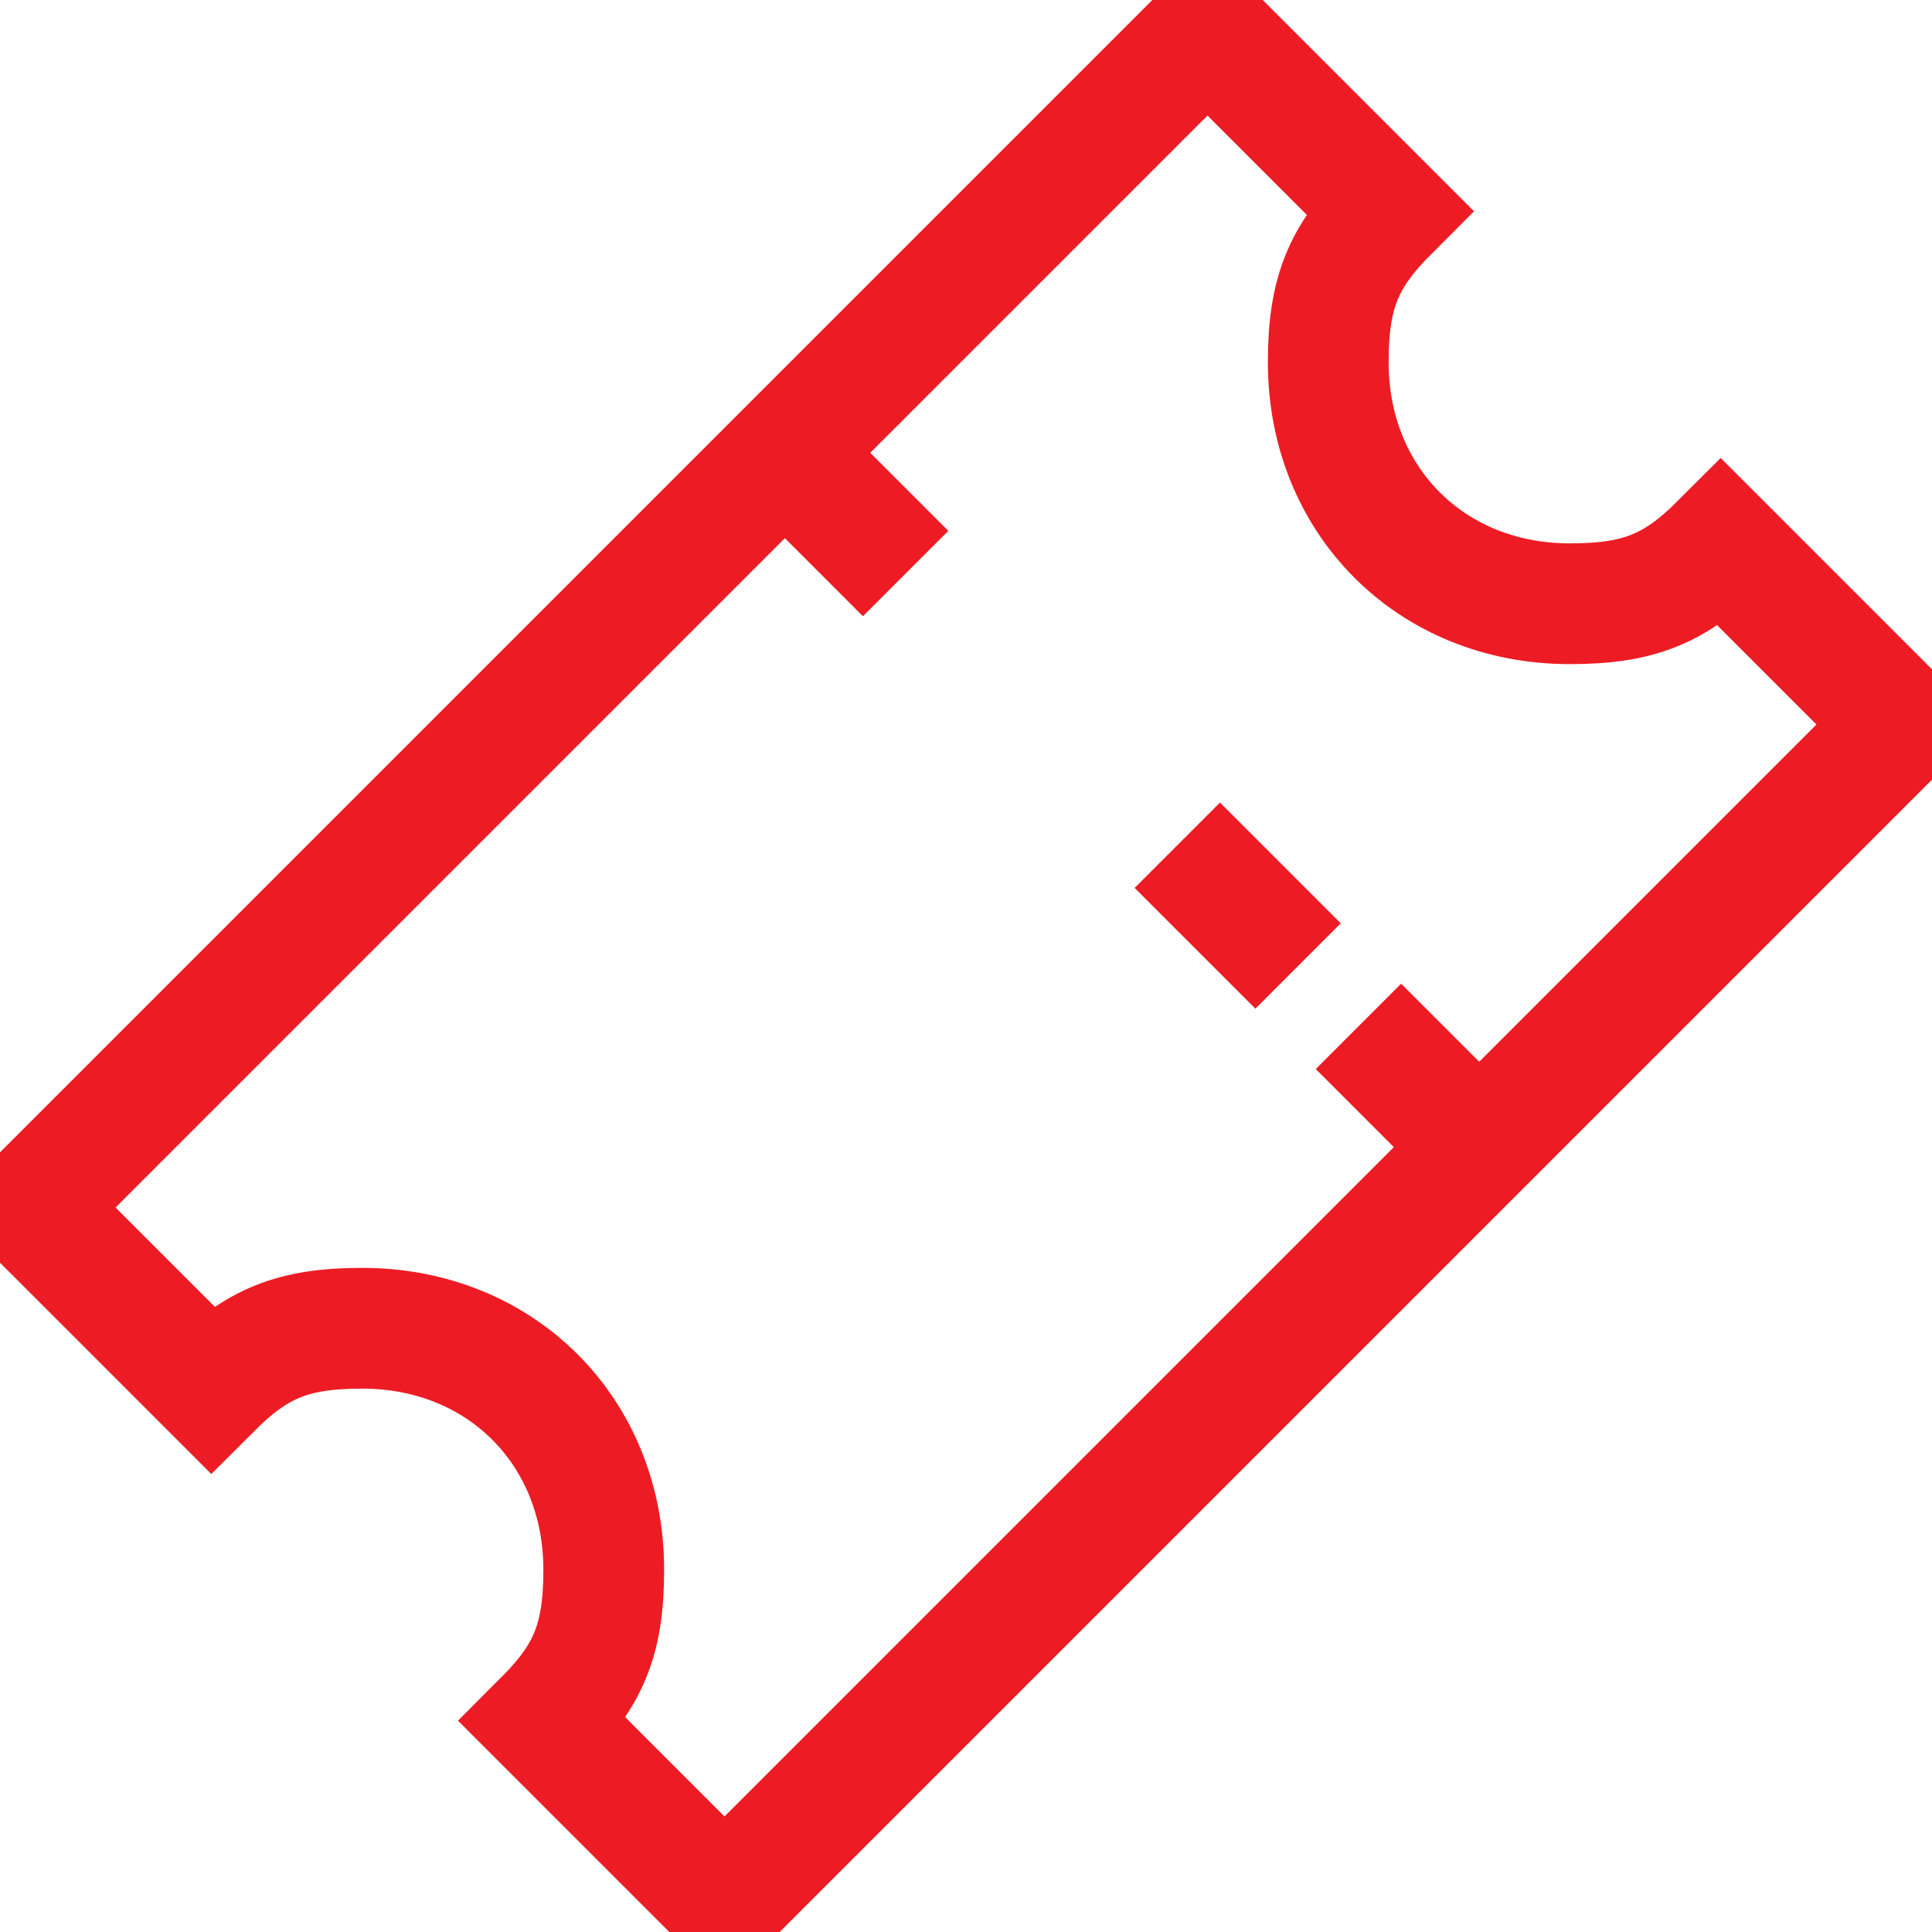 <svg width="32" height="32" viewBox="0 0 32 32" fill="none" xmlns="http://www.w3.org/2000/svg">
<g clip-path="url(#clip0_241:2)">
<path d="M28.5 9C27.748 9.752 27.148 10 26 10C23.705 10 22 8.295 22 6C22 4.853 22.248 4.252 23 3.5L20 0.5L0.5 20L3.5 23C4.252 22.248 4.853 22 6 22C8.295 22 10 23.705 10 26C10 27.148 9.752 27.748 9 28.5L12 31.5L31.5 12L28.5 9Z" stroke="#ED1C24" stroke-width="2" stroke-miterlimit="10"/>
<path d="M13 7.5L15 9.5" stroke="#ED1C24" stroke-width="2" stroke-miterlimit="10"/>
<path d="M22.5 17L24.5 19" stroke="#ED1C24" stroke-width="2" stroke-miterlimit="10"/>
<path d="M19.5 14L21.5 16" stroke="#ED1C24" stroke-width="2" stroke-miterlimit="10"/>
</g>
<defs>
<clipPath id="clip0_241:2">
<rect width="32" height="32" fill="white"/>
</clipPath>
</defs>
</svg>
